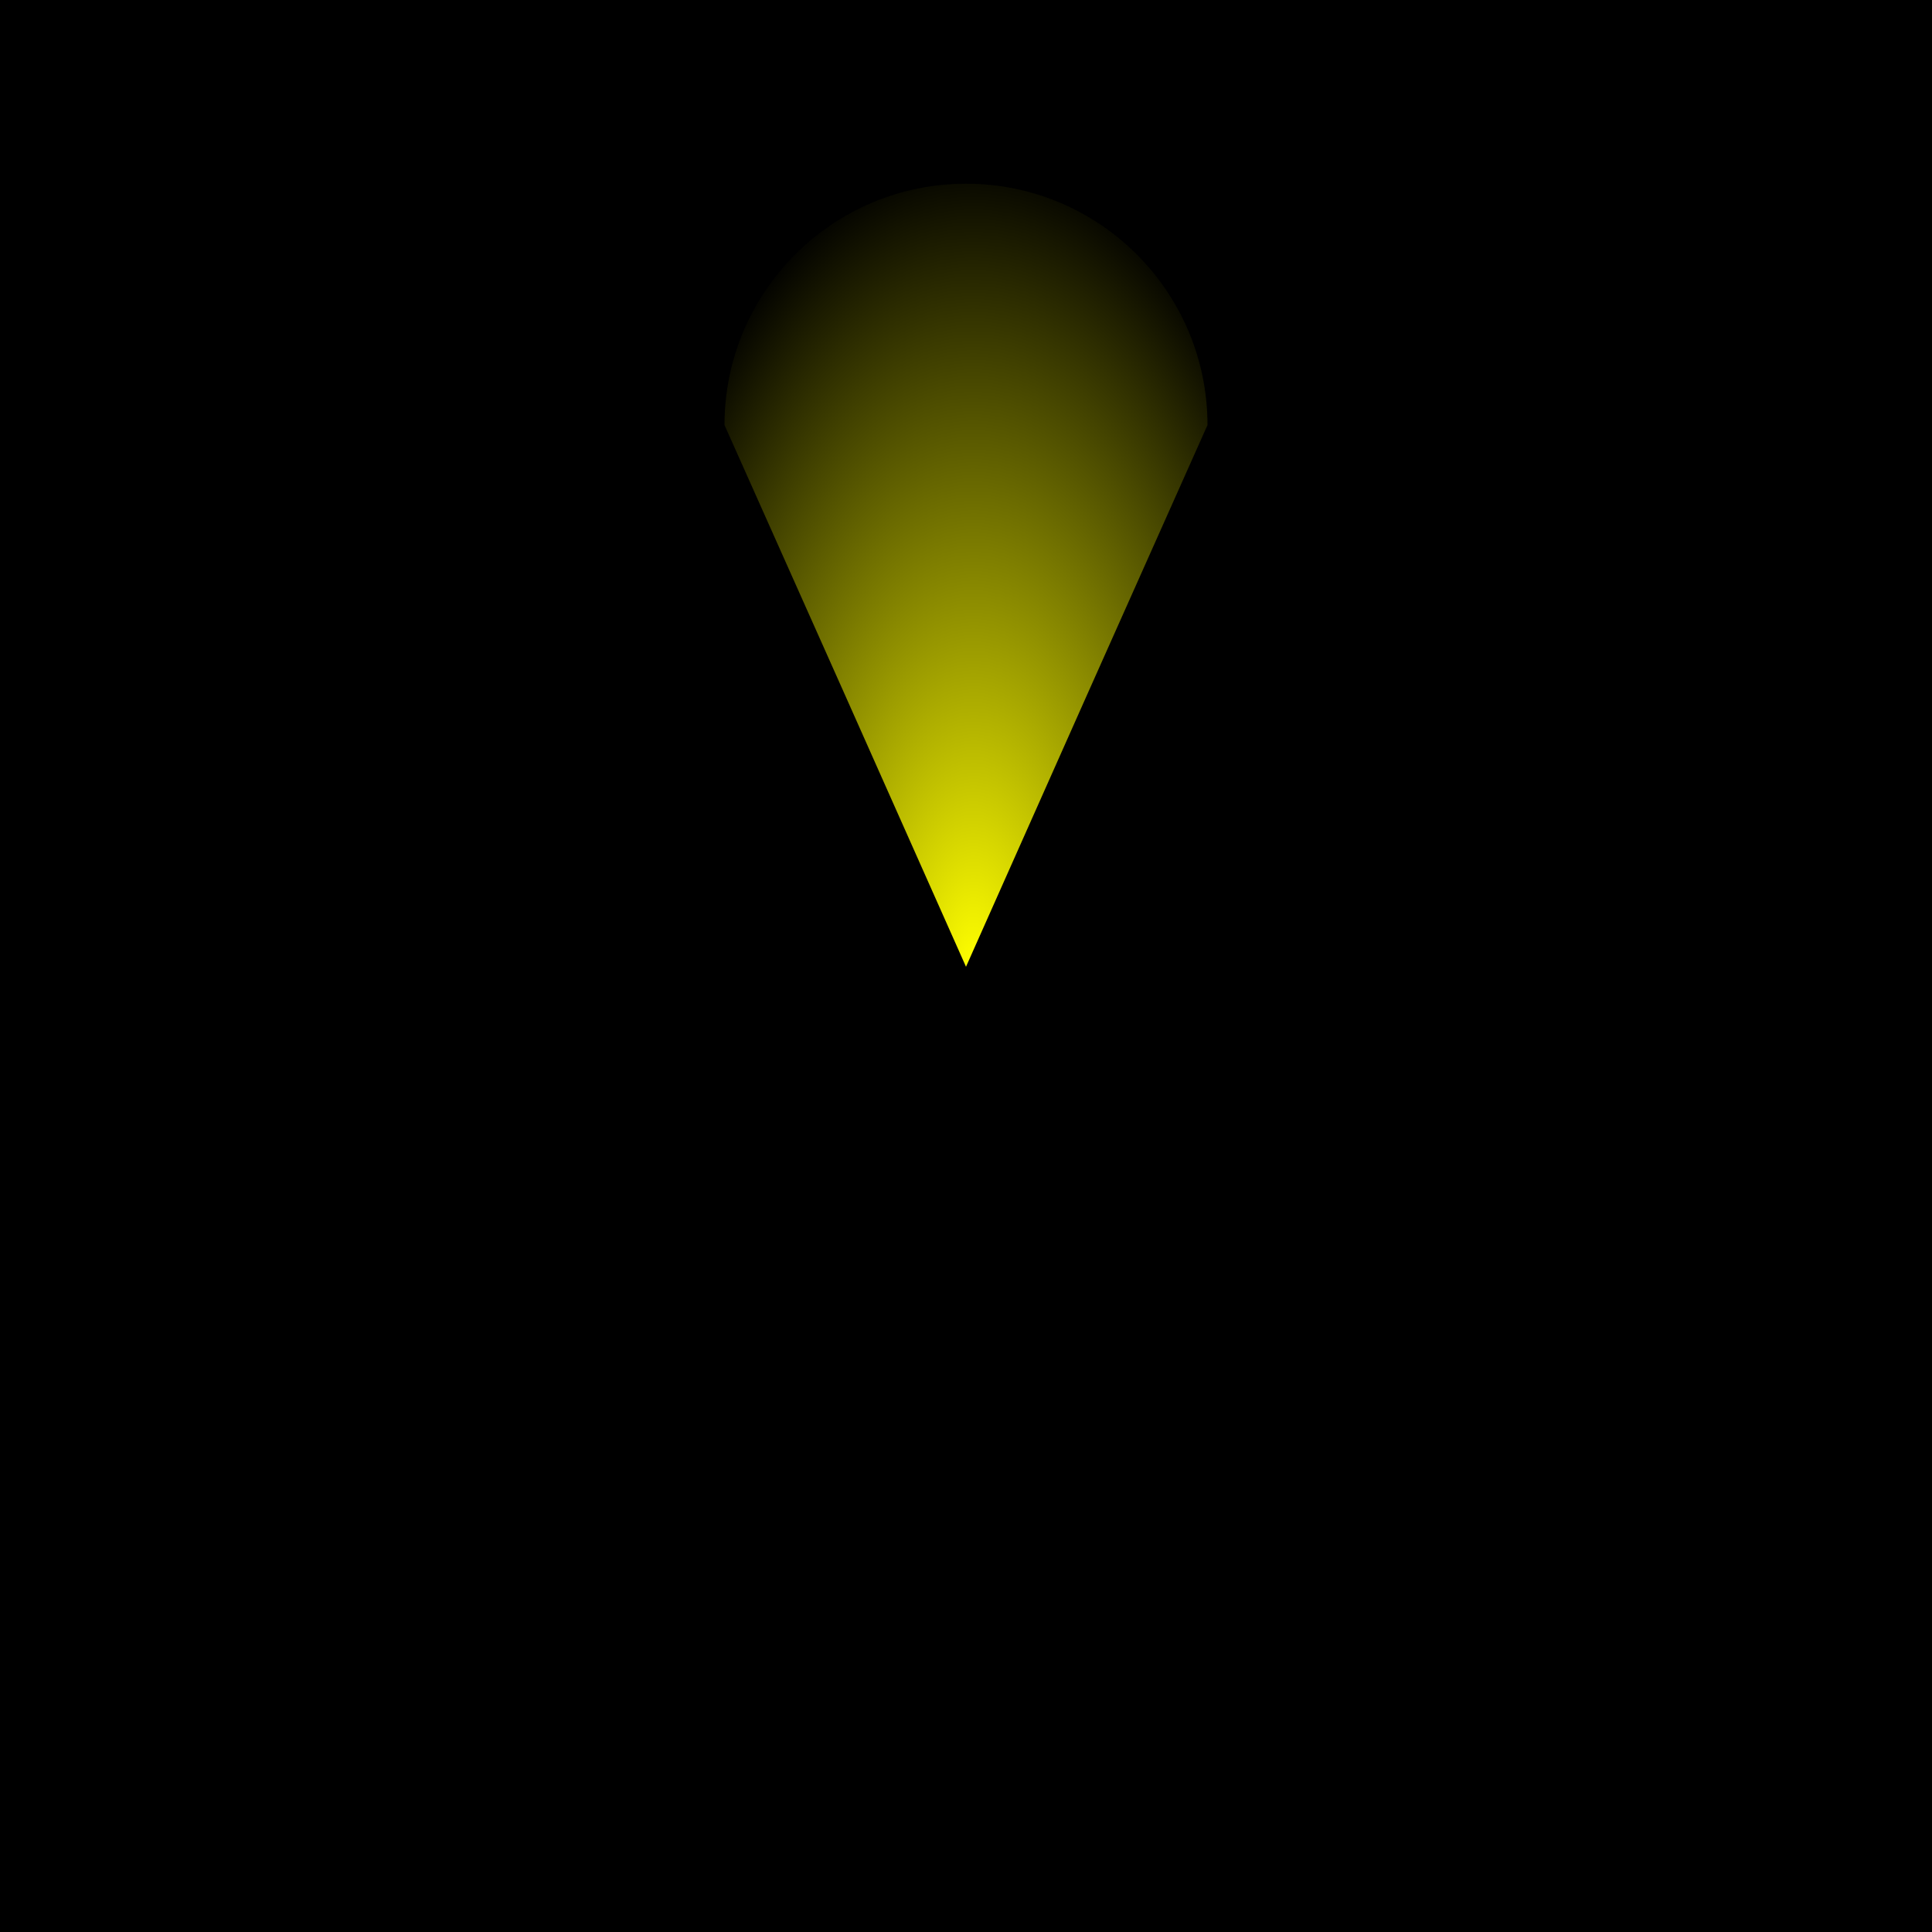 <svg id="svg2" xmlns:rdf="http://www.w3.org/1999/02/22-rdf-syntax-ns#" xmlns="http://www.w3.org/2000/svg" height="100" width="100" version="1.1" xmlns:cc="http://creativecommons.org/ns#" xmlns:xlink="http://www.w3.org/1999/xlink" viewBox="0 0 100 100" xmlns:dc="http://purl.org/dc/elements/1.1/">
<defs id="defs4">
<linearGradient id="linearGradient4813">
<stop id="stop4891" stop-color="#ff0" offset="0"/>
<stop id="stop4893" stop-color="#ff0" stop-opacity="0" offset="1"/>
</linearGradient>
<radialGradient id="radialGradient4819" xlink:href="#linearGradient4813" gradientUnits="userSpaceOnUse" cy="994.62" cx="50" gradientTransform="matrix(0 -3.377 1.62 0 -1560.9 1171.2)" r="12.5"/>
<radialGradient id="radialGradient4823" xlink:href="#linearGradient4813" gradientUnits="userSpaceOnUse" cy="994.62" cx="50" gradientTransform="matrix(0 -3.377 1.62 0 -1695 1147)" r="12.5"/>
<radialGradient id="radialGradient4829" gradientUnits="userSpaceOnUse" cy="994.62" cx="50" gradientTransform="matrix(0 -3.377 1.62 0 -1430.5 1284.1)" r="12.5">
<stop id="stop4166" stop-color="#ff0" stop-opacity=".6" offset="0"/>
<stop id="stop4168" offset="1"/>
</radialGradient>
</defs>
<g id="layer1" transform="translate(0 -952.36)">
<rect id="rect4684" height="100" width="100" y="952.36" x="0"/>
<path id="path4692" d="m37.5 974.37c0-6.904 5.596-12.5 12.5-12.5s12.5 5.596 12.5 12.5m-12.5 28.03-6.25-14.04l-6.25-14 12.5-0h12.5l-6.25 14z" fill="url(#radialGradient4819)"/>
<g id="g4807" fill="#ff0">
<path id="path4688-7" d="m56.964 1039.7-16.65-28.839-16.65-28.839 33.301-0h33.301l-16.65 28.84z" transform="matrix(.375 0 0 .485 128.08 495.01)"/>
<path id="path4692-5" d="m136.96 971.76c0-6.904 5.596-12.5 12.5-12.5s12.5 5.596 12.5 12.5"/>
</g>
<path id="path4821" d="m-96.598 950.13c0-6.904 5.596-12.5 12.5-12.5s12.5 5.596 12.5 12.5m-12.5 27.99-6.25-14-6.25-14 12.5-0h12.5l-6.25 14z" fill="url(#radialGradient4823)"/>
<path id="rect4825" d="m130.36 112.86v100h100v-100h-100zm50 9.51c6.9 0 12.5 5.59 12.5 12.5h-0.01l-6.24 13.99-6.25 14-6.25-14-6.25-13.99v-0.01c0-6.9 5.6-12.49 12.5-12.49z" transform="translate(0 952.36)"/>
<path id="path4827" opacity=".604" d="m167.86 1087.2c0-6.904 5.596-12.5 12.5-12.5s12.5 5.596 12.5 12.5m-12.5 27.99-6.25-14-6.25-14h12.5 12.5l-6.25 14z" fill="url(#radialGradient4829)"/>
</g>
</svg>
